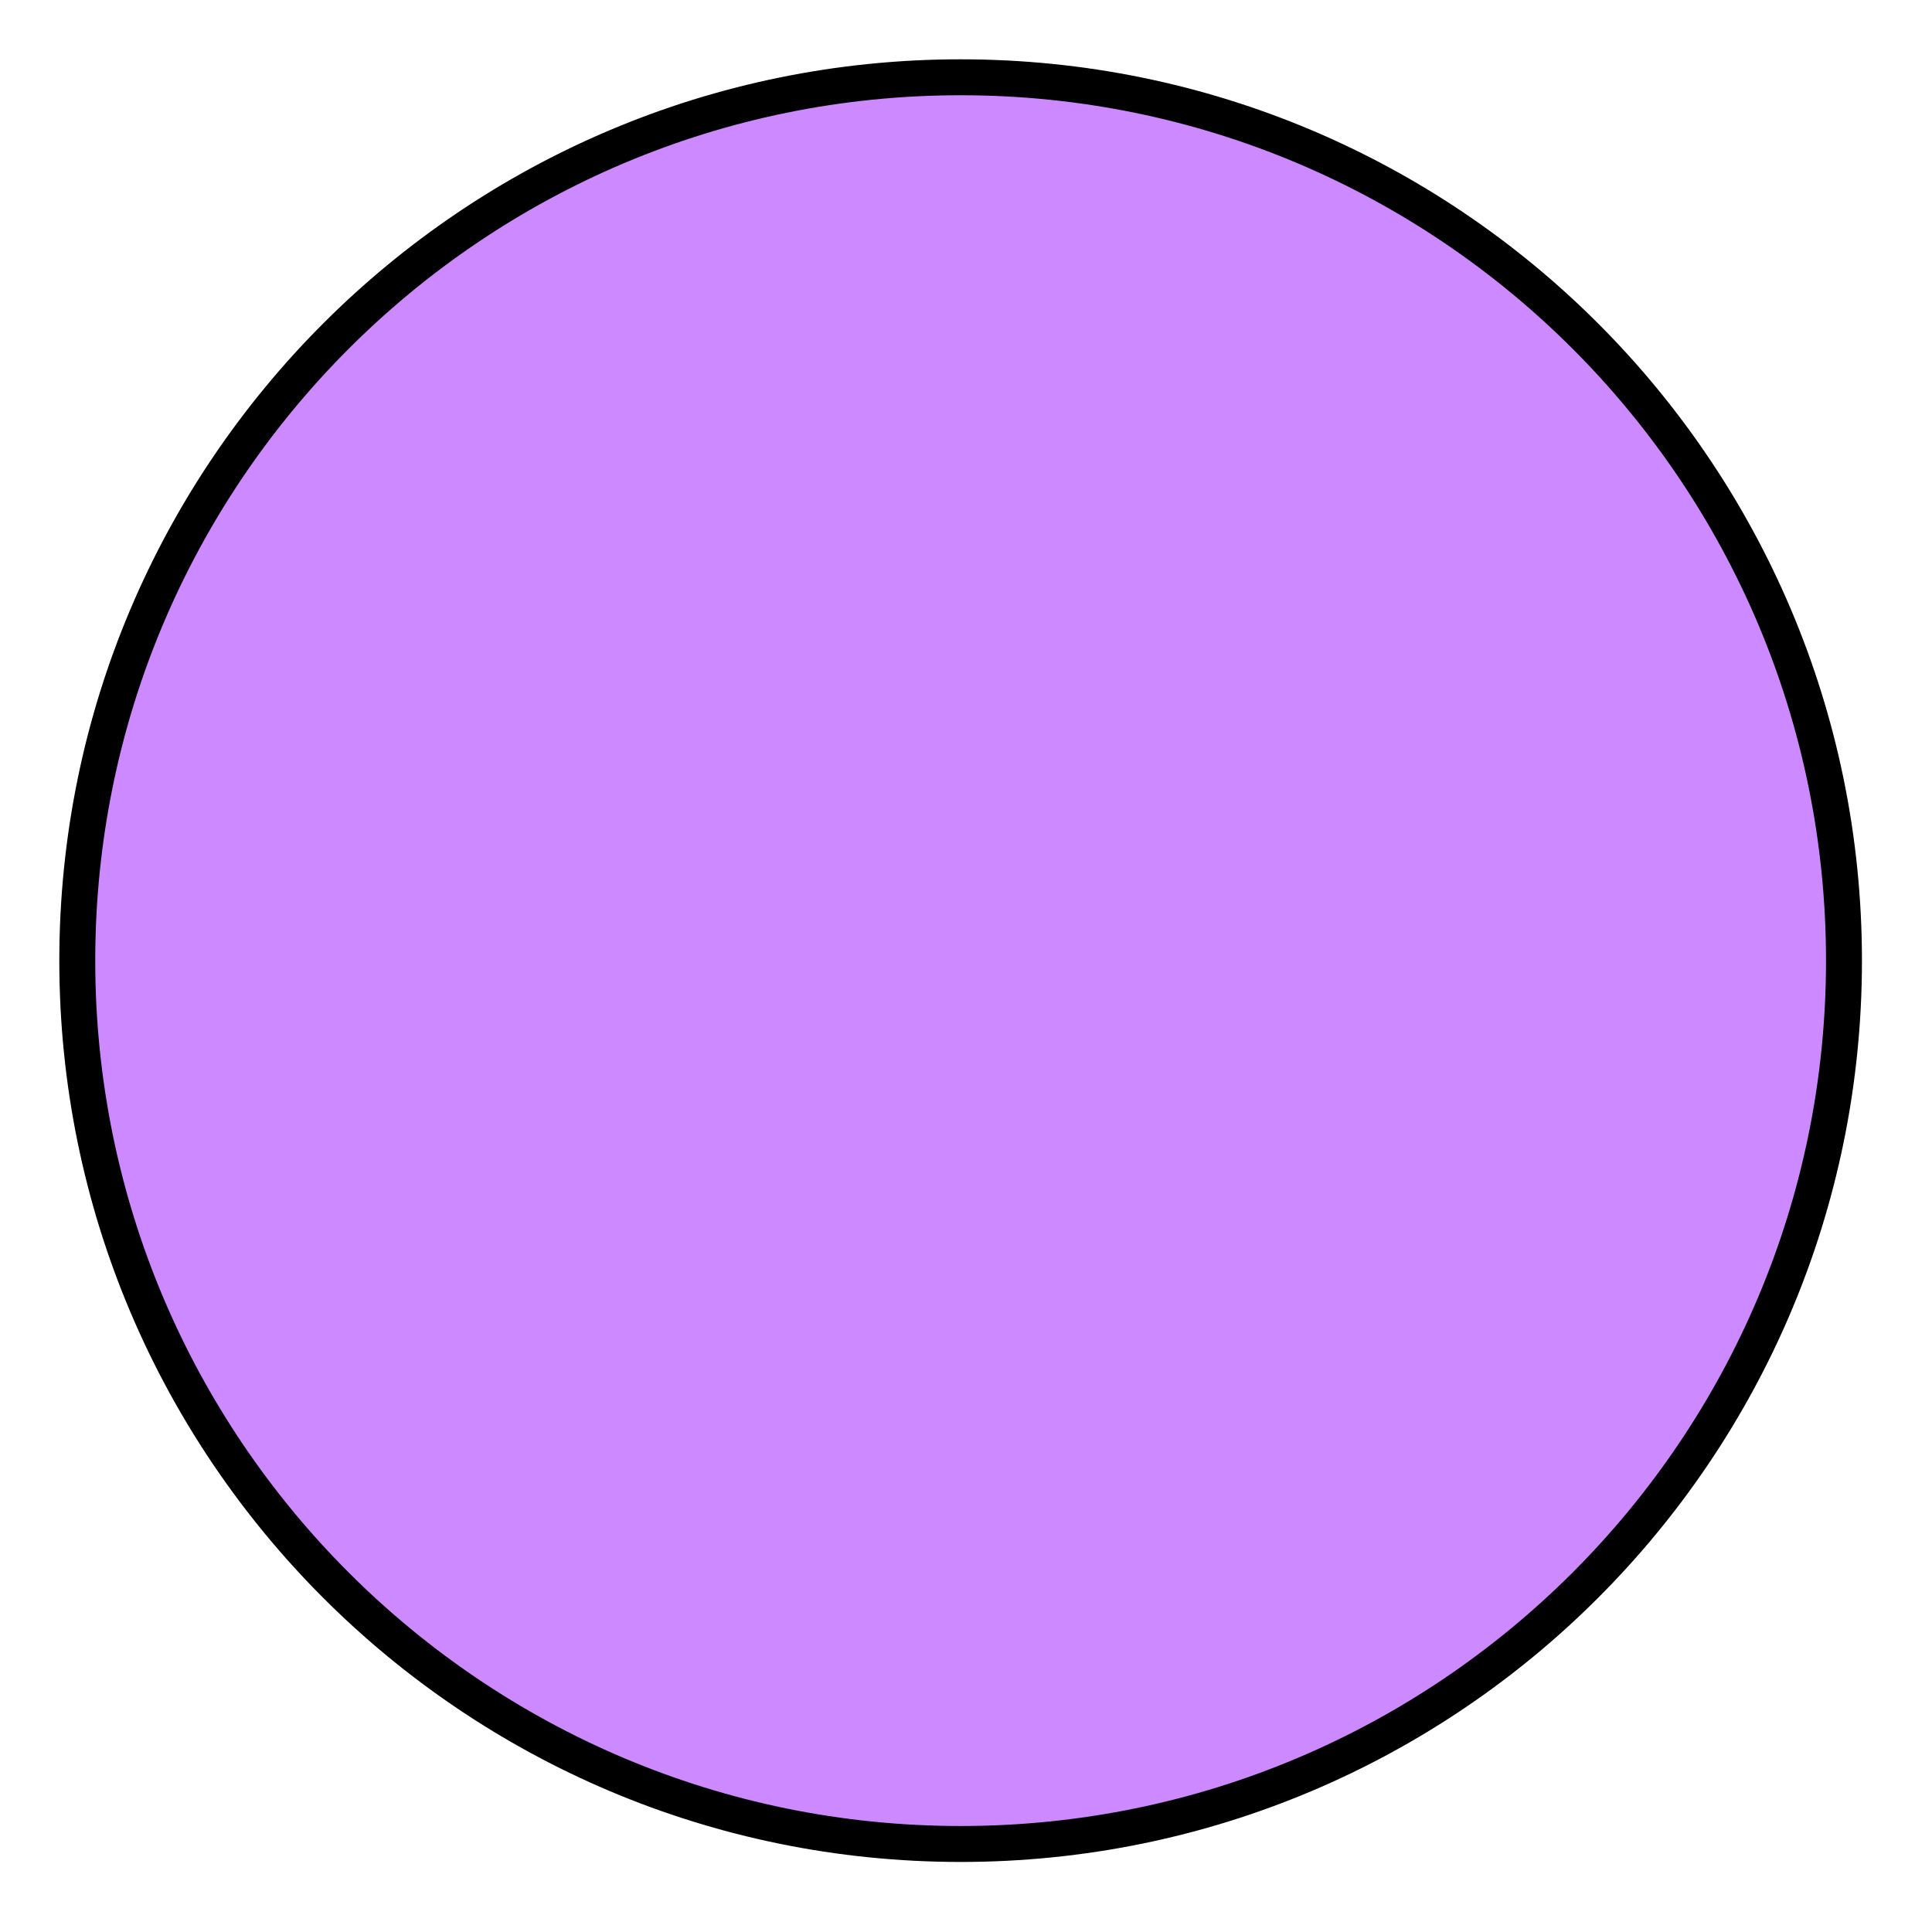 <svg width="25" height="25" viewBox="0 0 25 25" fill="none" xmlns="http://www.w3.org/2000/svg">
<path d="M12.431 23.861C18.744 23.861 23.861 18.744 23.861 12.431C23.861 6.118 18.744 1 12.431 1C6.118 1 1 6.118 1 12.431C1 18.744 6.118 23.861 12.431 23.861Z" fill="#CD89FF" stroke="black" stroke-width="0.465" stroke-miterlimit="10"/>
</svg>
